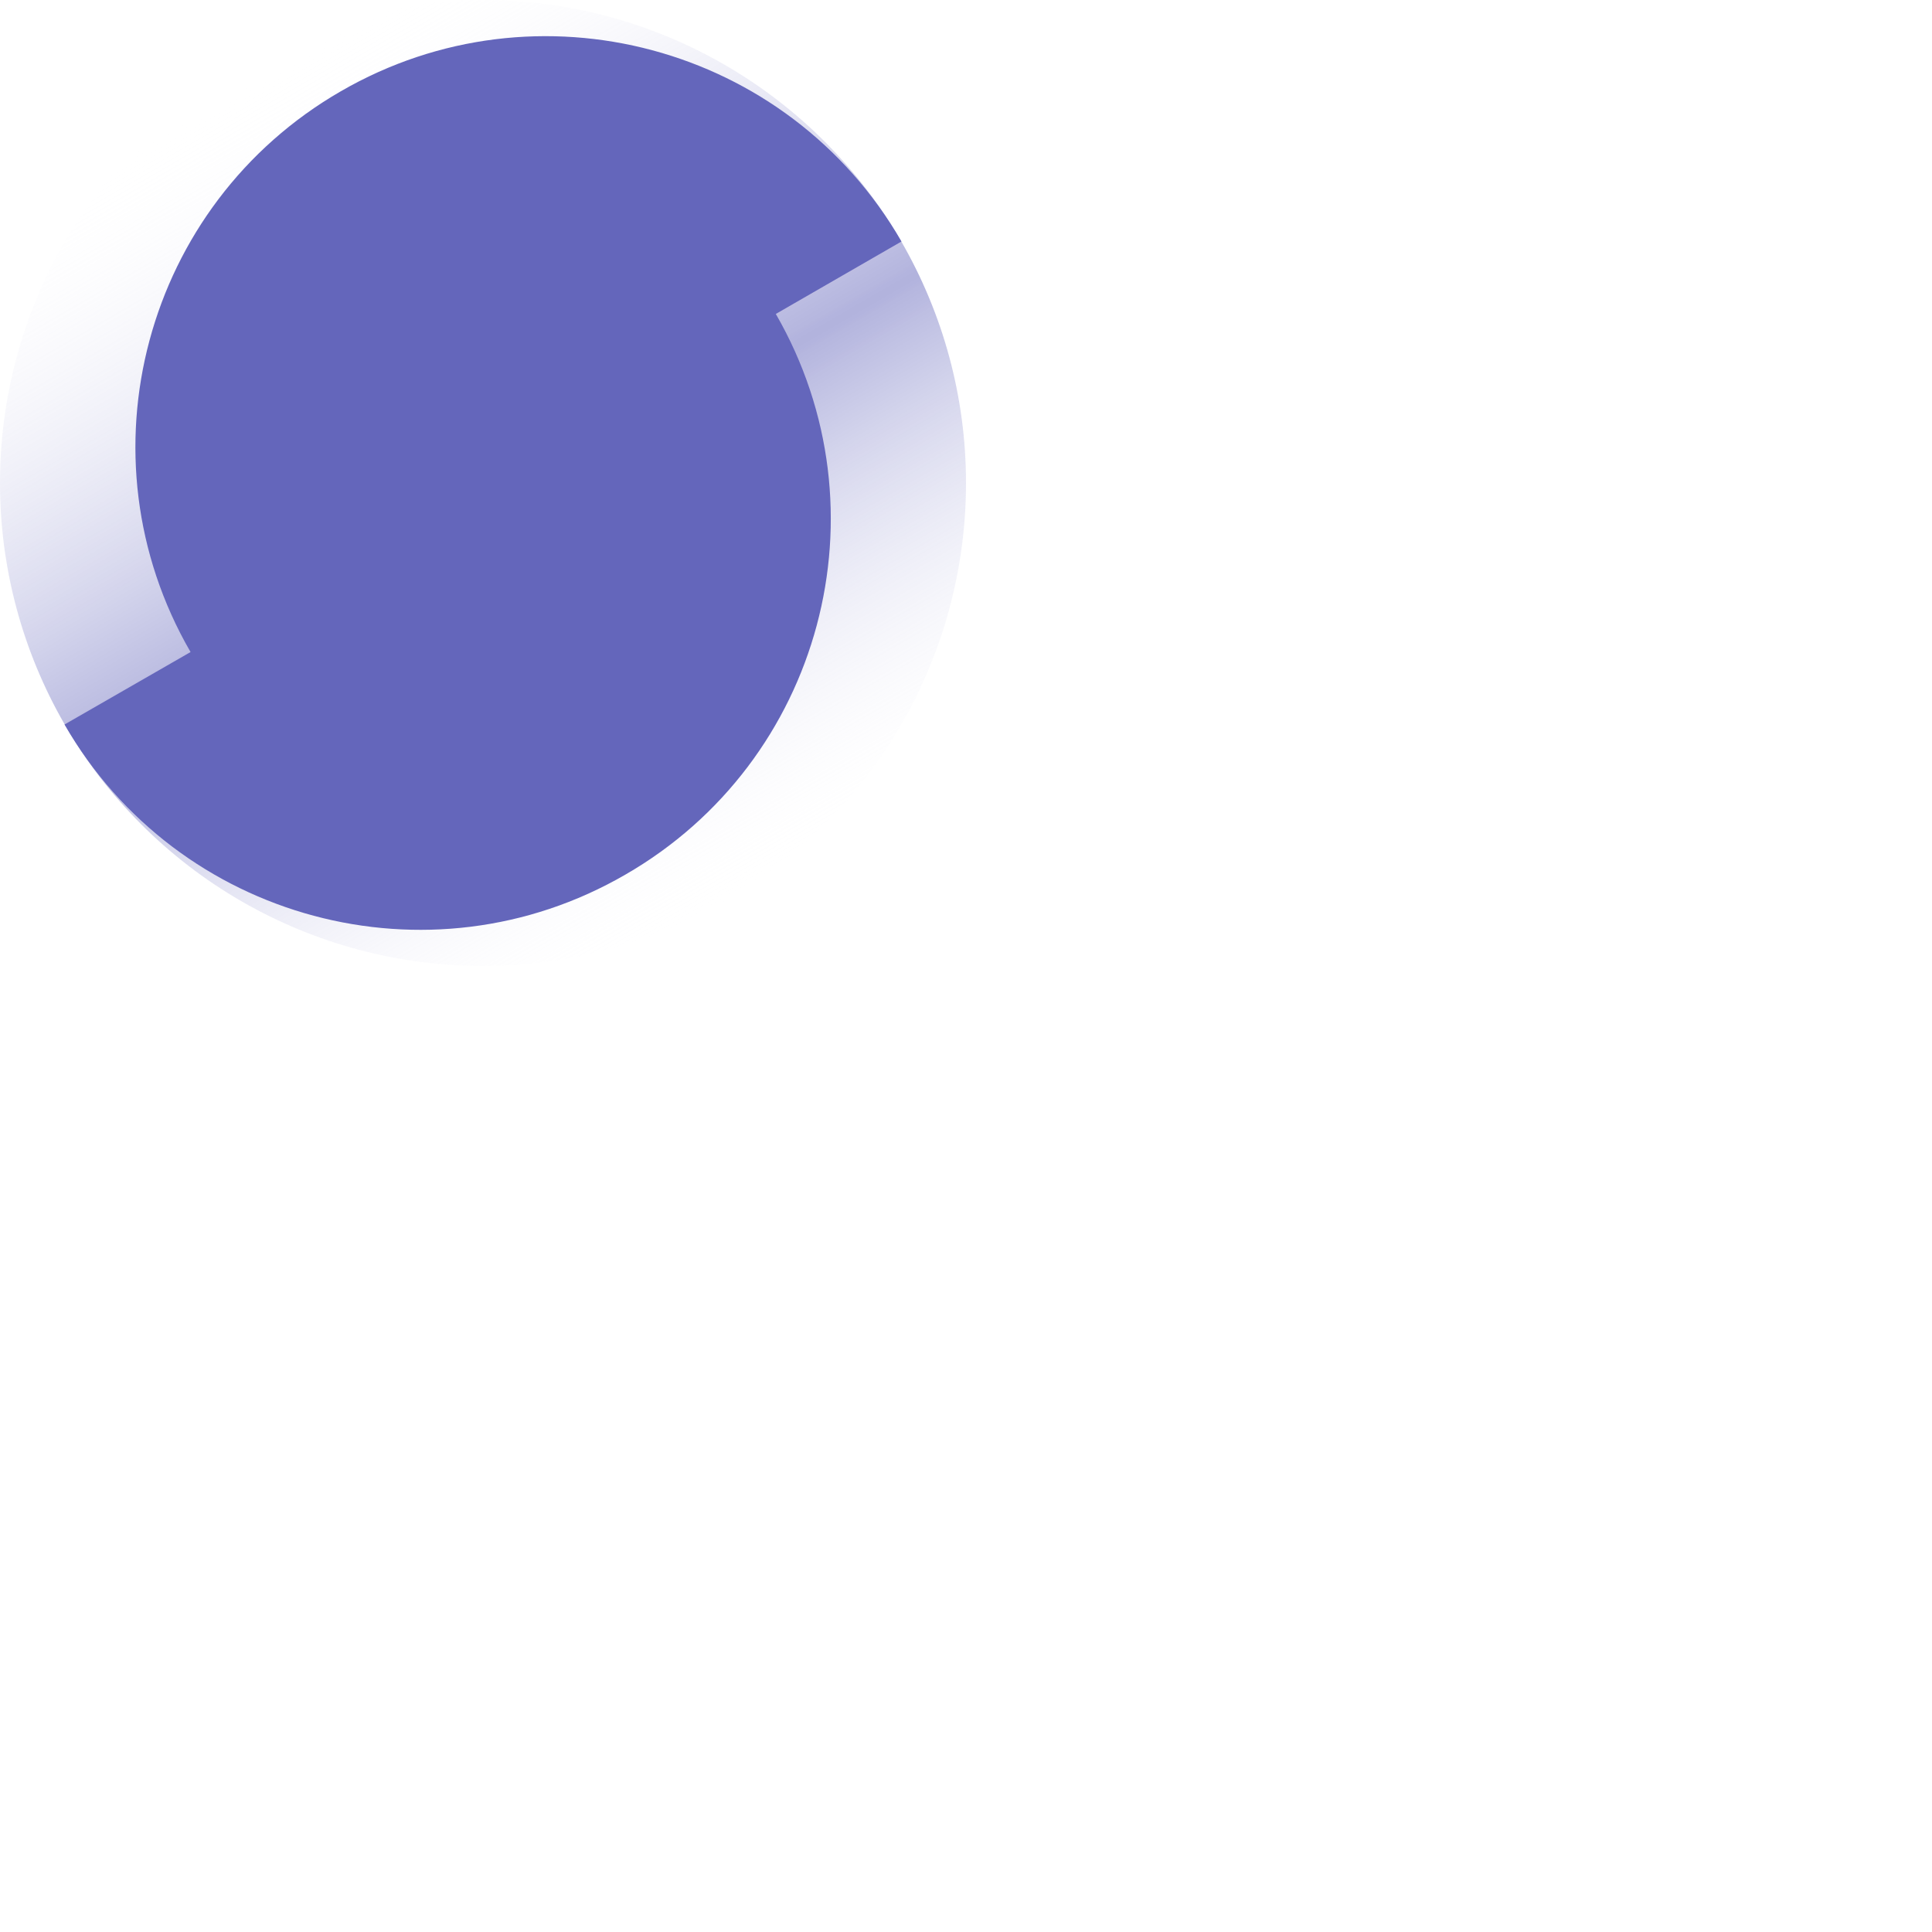 <svg xmlns="http://www.w3.org/2000/svg" version="1.1" viewBox="0 0 512 512" fill="currentColor"><defs><linearGradient id="logosScaledrone0" x1="75.094%" x2="26.264%" y1="93.381%" y2="8.971%"><stop offset="0%" stop-color="#FFF" stop-opacity="0"/><stop offset="47.52%" stop-color="#6466BB"/><stop offset="100%" stop-color="#FFF" stop-opacity="0"/></linearGradient></defs><circle cx="128" cy="128" r="128" fill="url(#logosScaledrone0)" opacity=".5"/><path fill="#6466BB" d="M205.6 83.2L238.9 64c-30-52-96.6-69.9-148.6-39.8c-52 30-69.9 96.6-39.8 148.6L17.1 192c30 52 96.6 69.9 148.6 39.8c52.1-30 69.9-96.6 39.9-148.6"/></svg>
